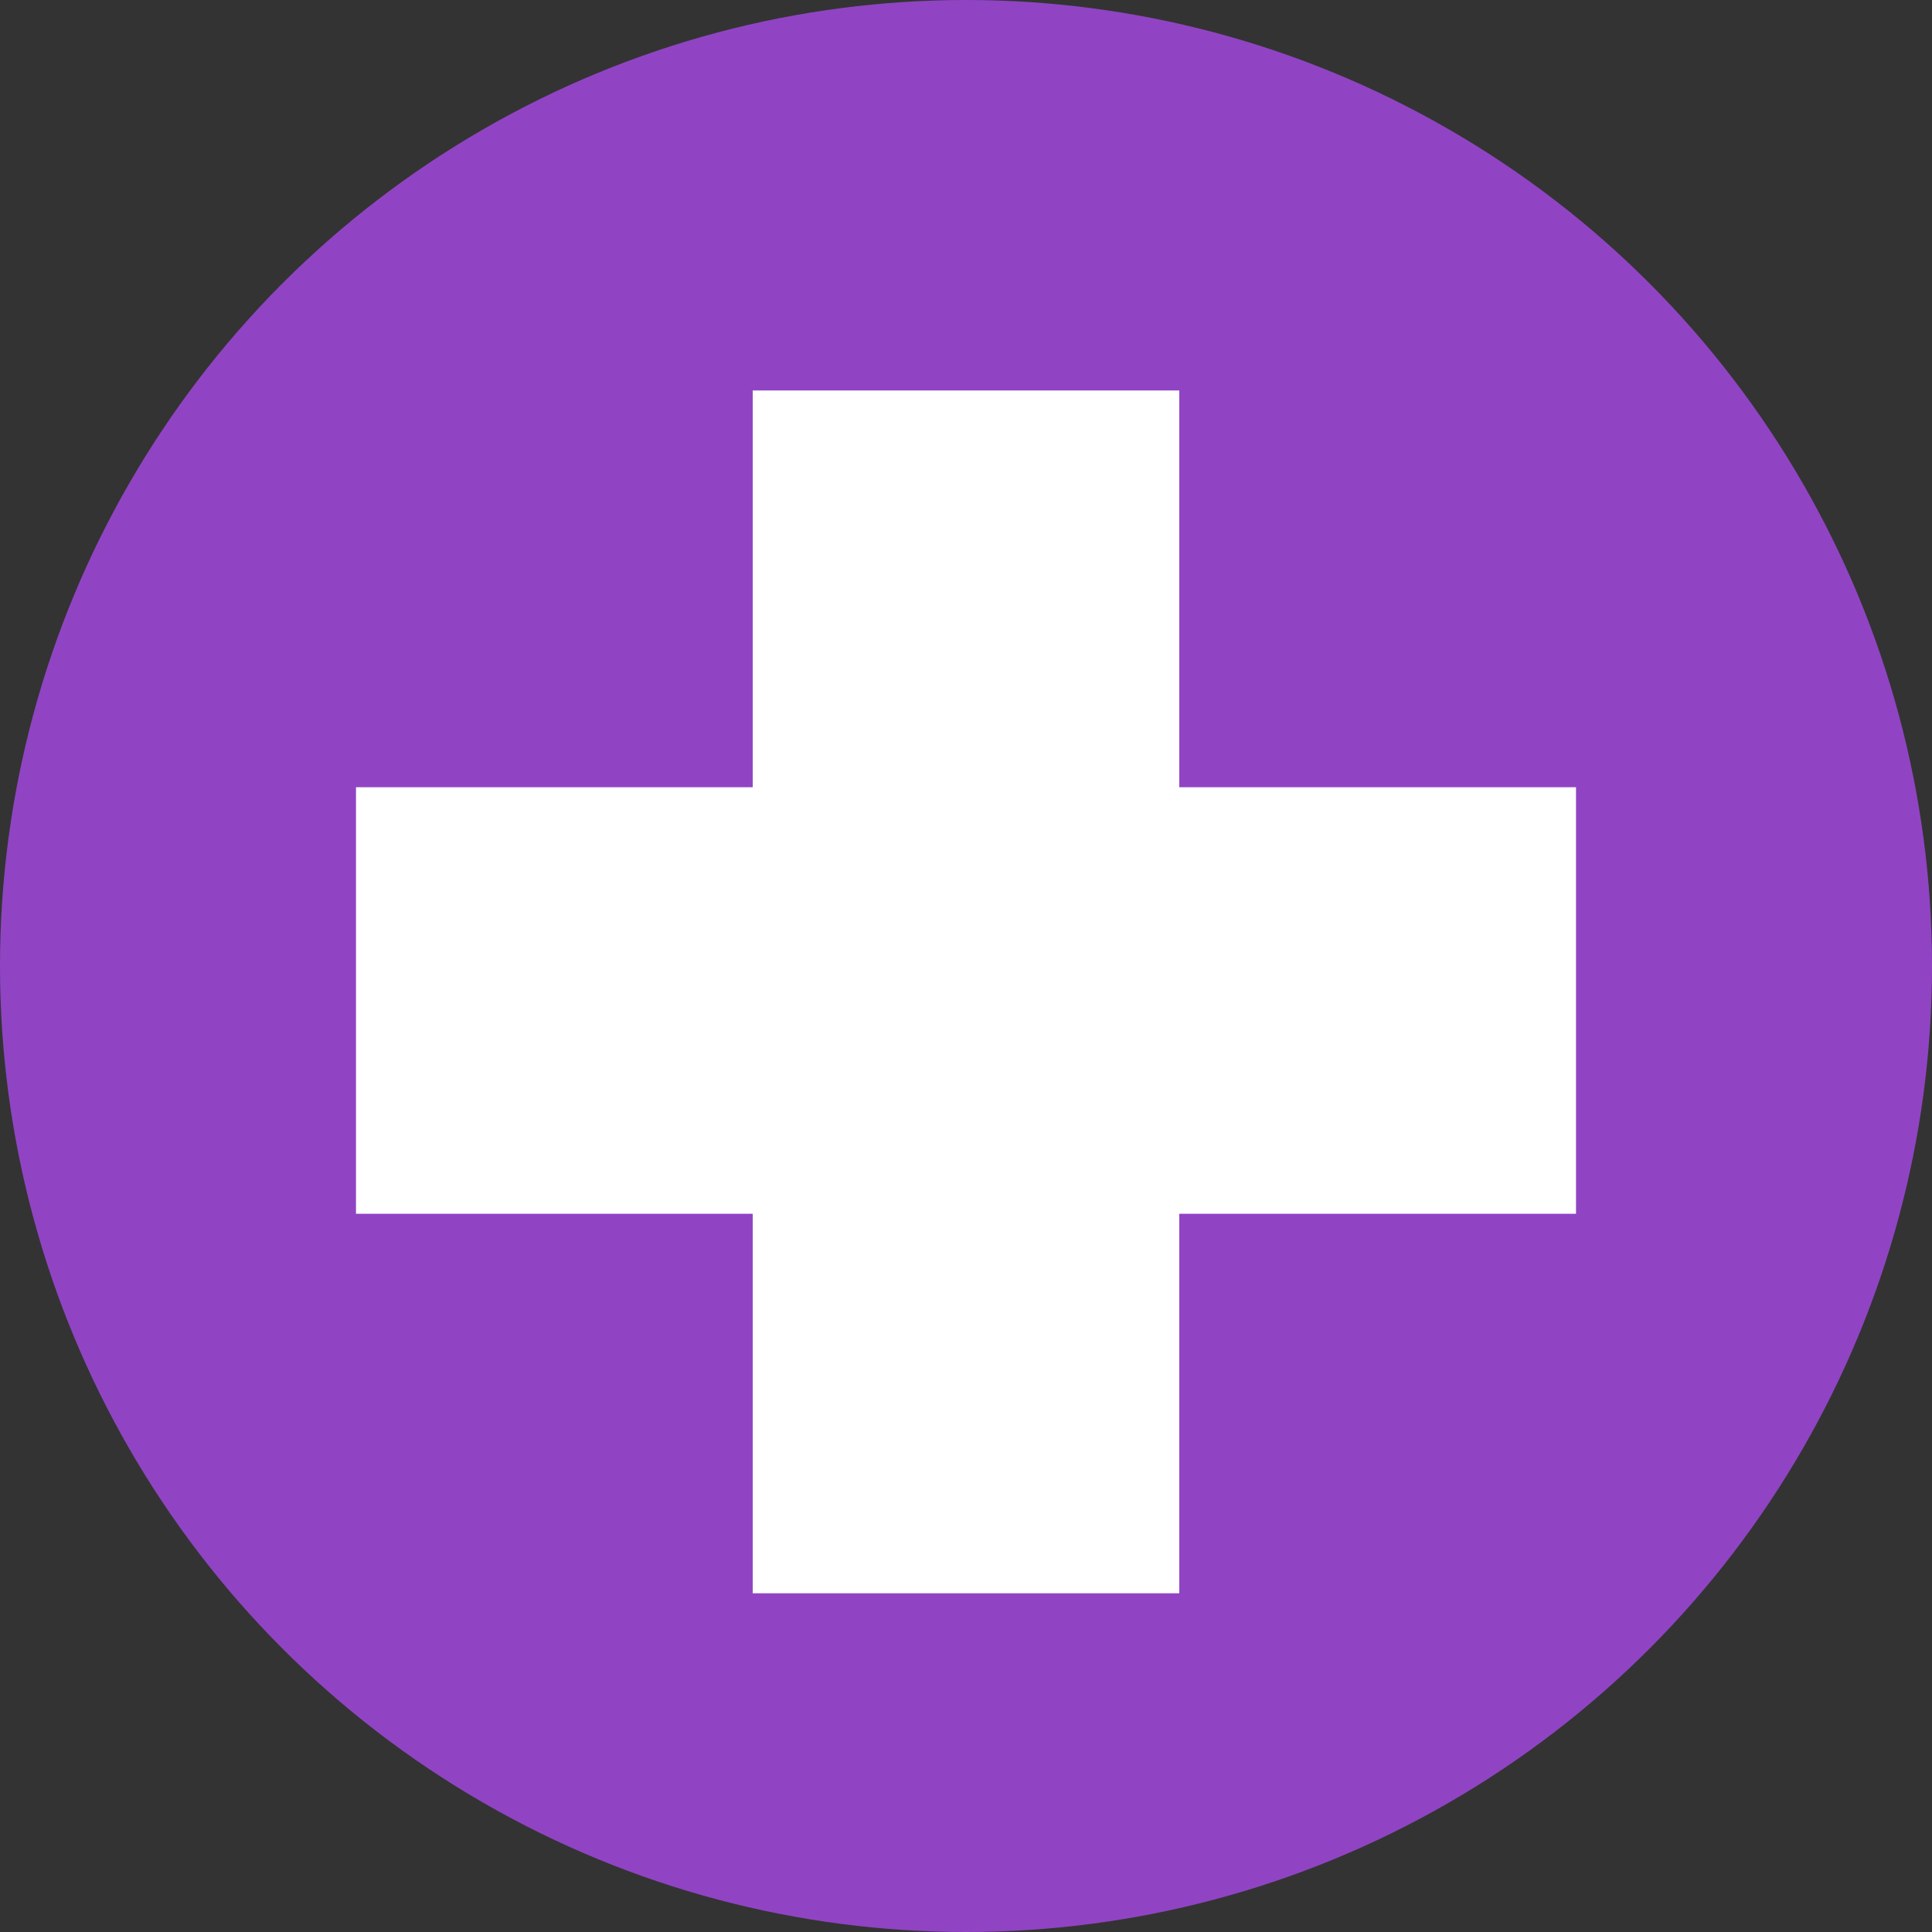 <svg width="77" height="77" viewBox="0 0 77 77" fill="none" xmlns="http://www.w3.org/2000/svg">
<rect x="0" y="0" width="77" height="77" fill="#333333" stroke="none"/>
<circle cx="38.5" cy="38.5" r="38.5" fill="#9044C4"/>
<path d="M38.5 55V24.062" stroke="white" stroke-width="17" stroke-linecap="square"/>
<path d="M22.688 39.875H54.312" stroke="white" stroke-width="17" stroke-linecap="square"/>
</svg>
